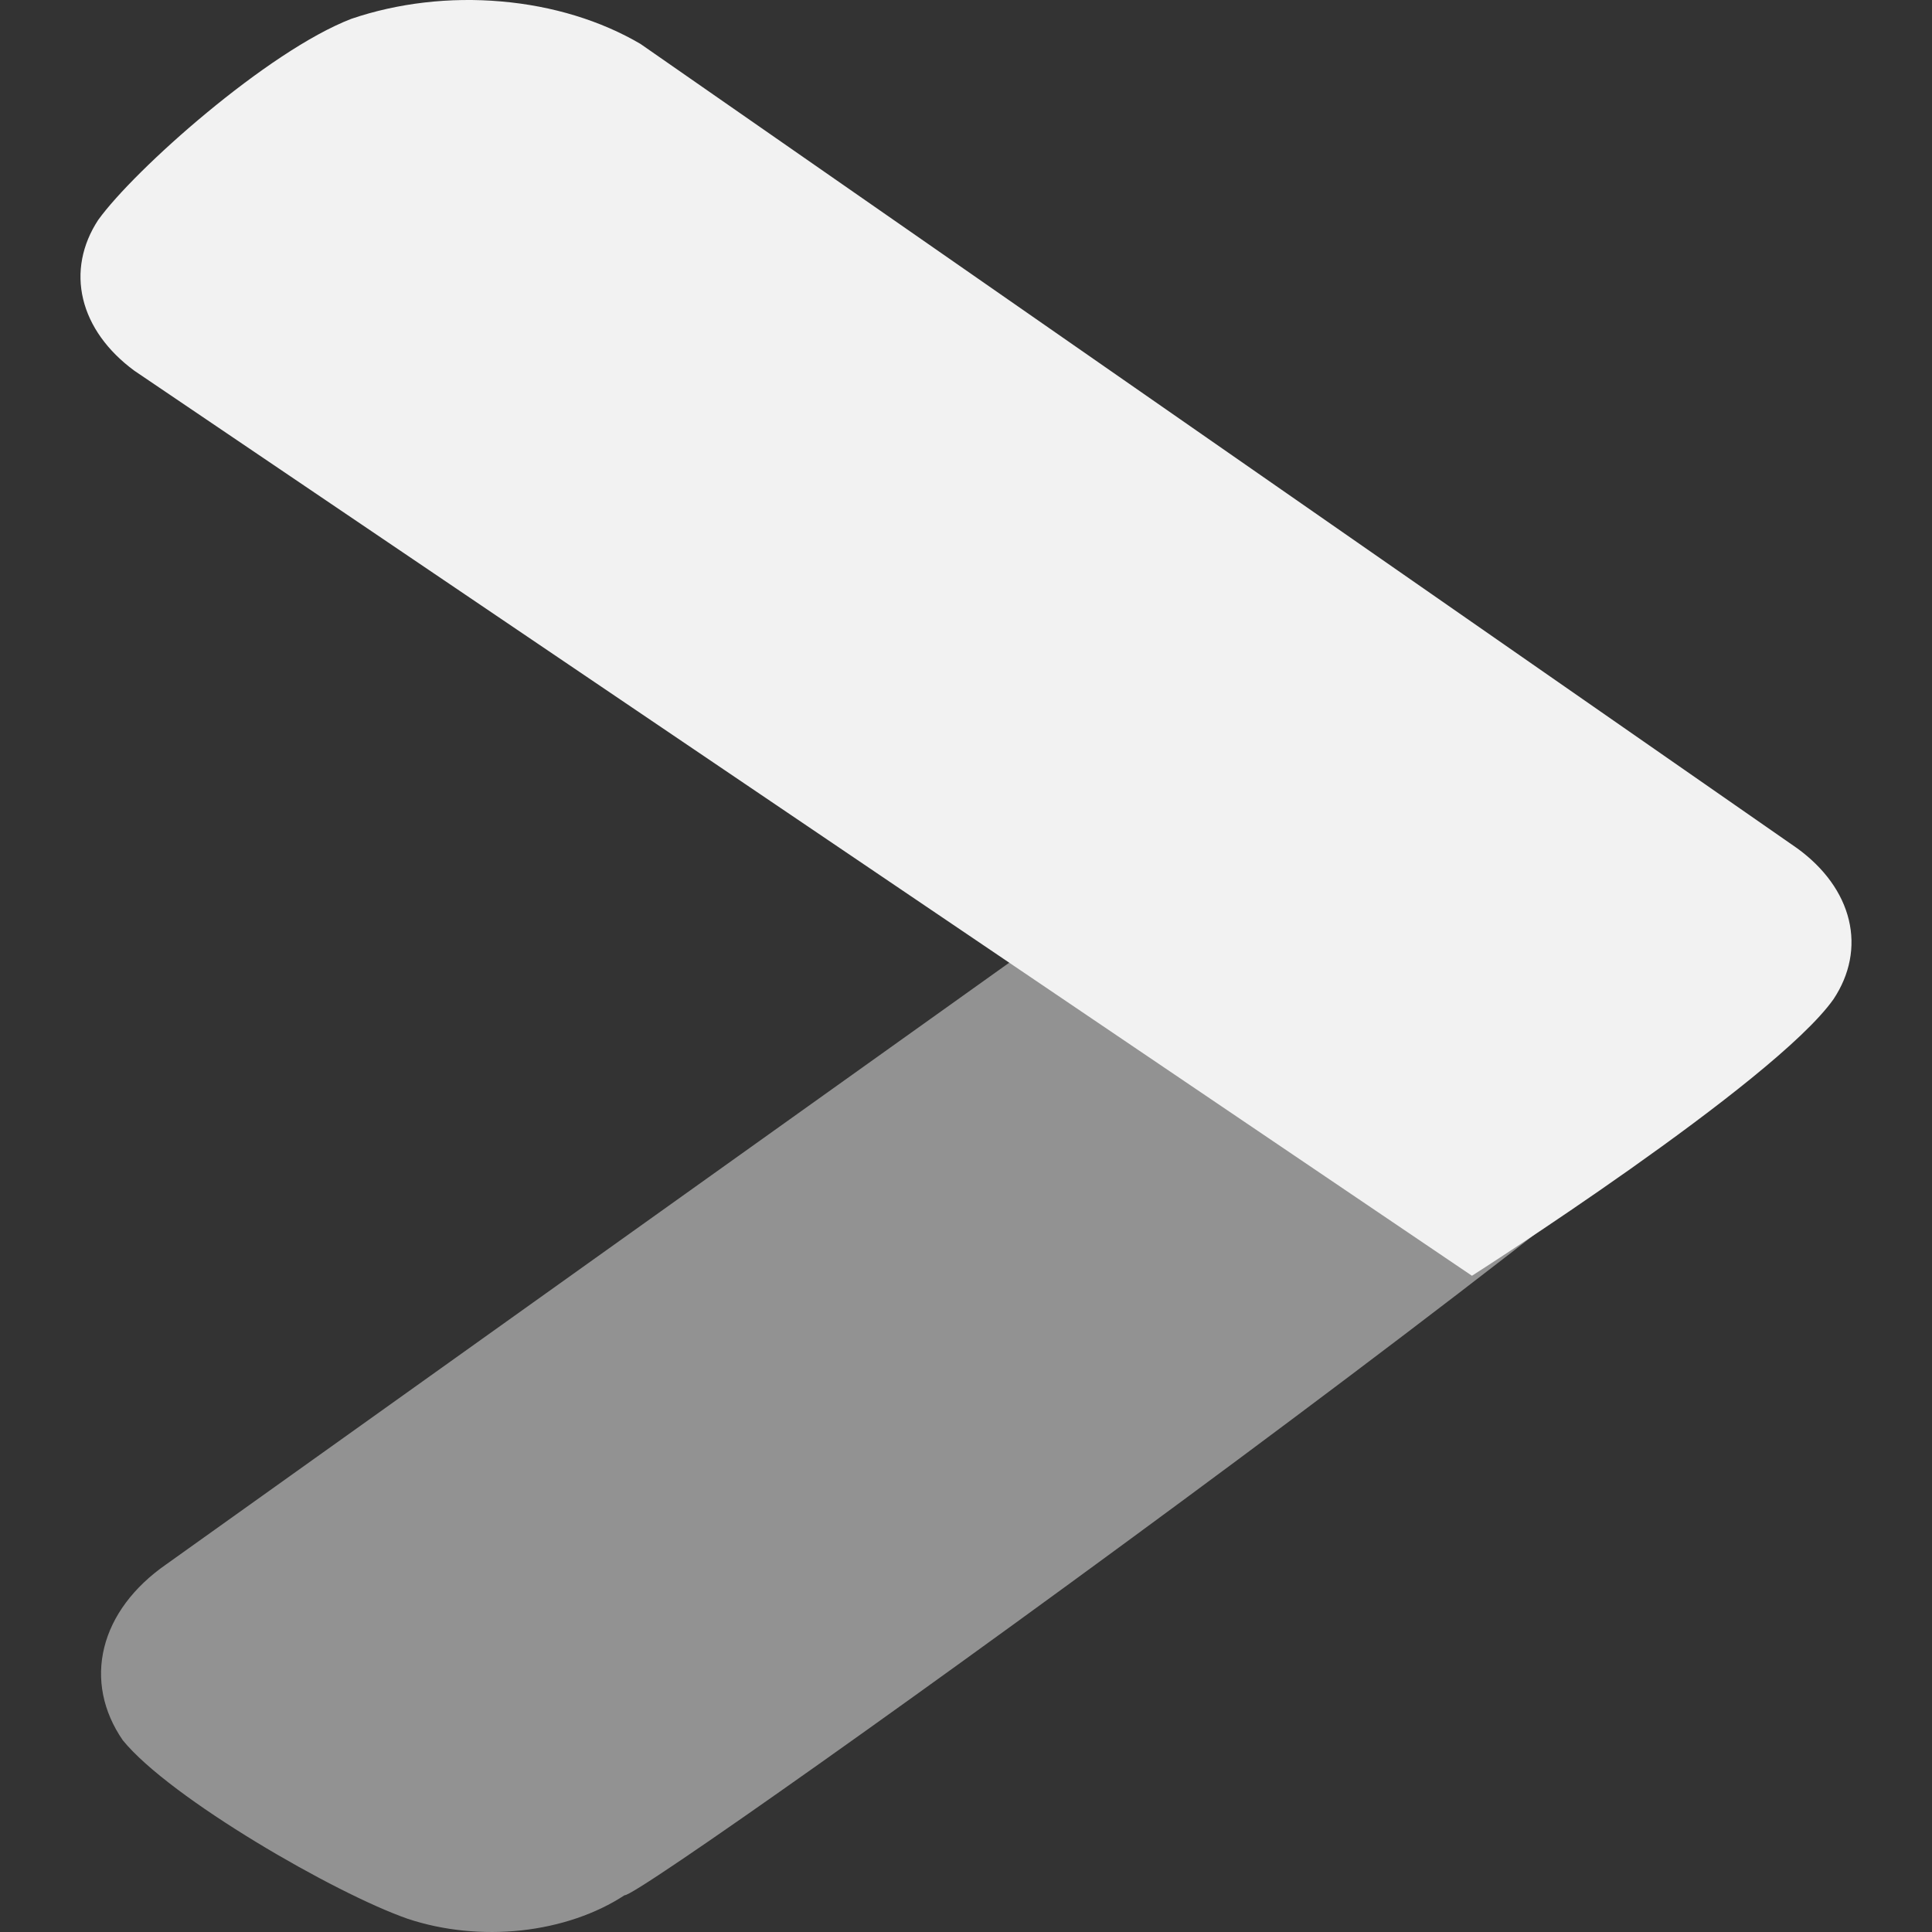 <svg width="24" height="24" viewBox="0 0 24 24" fill="none" xmlns="http://www.w3.org/2000/svg">
<rect x="0" y="0" width="24" height="24" fill="#333333" stroke="none"/>
<path opacity="0.5" d="M22.736 12.057C22.889 12.872 7.957 23.611 7.759 23.543C7.405 23.775 6.958 23.927 6.477 23.98C5.996 24.032 5.504 23.982 5.065 23.836C4.167 23.524 2.114 22.34 1.526 21.619C1.279 21.261 1.198 20.858 1.295 20.466C1.391 20.075 1.66 19.714 2.065 19.433L16.435 9.177C16.788 8.943 17.235 8.79 17.716 8.737C18.197 8.684 18.691 8.734 19.13 8.881C20.612 9.409 22.722 12.05 22.722 12.05" fill="#F2F2F2"/>
<path d="M18.285 15.848L1.67 4.606C1.335 4.36 1.113 4.05 1.033 3.716C0.953 3.383 1.018 3.04 1.22 2.732C1.67 2.107 3.322 0.636 4.364 0.234C4.942 0.037 5.589 -0.038 6.227 0.018C6.865 0.073 7.466 0.257 7.957 0.546L22.327 10.539C22.664 10.784 22.887 11.094 22.967 11.428C23.047 11.762 22.981 12.105 22.776 12.413C22.04 13.453 18.285 15.848 18.285 15.848Z" fill="#F2F2F2"/>
</svg>
